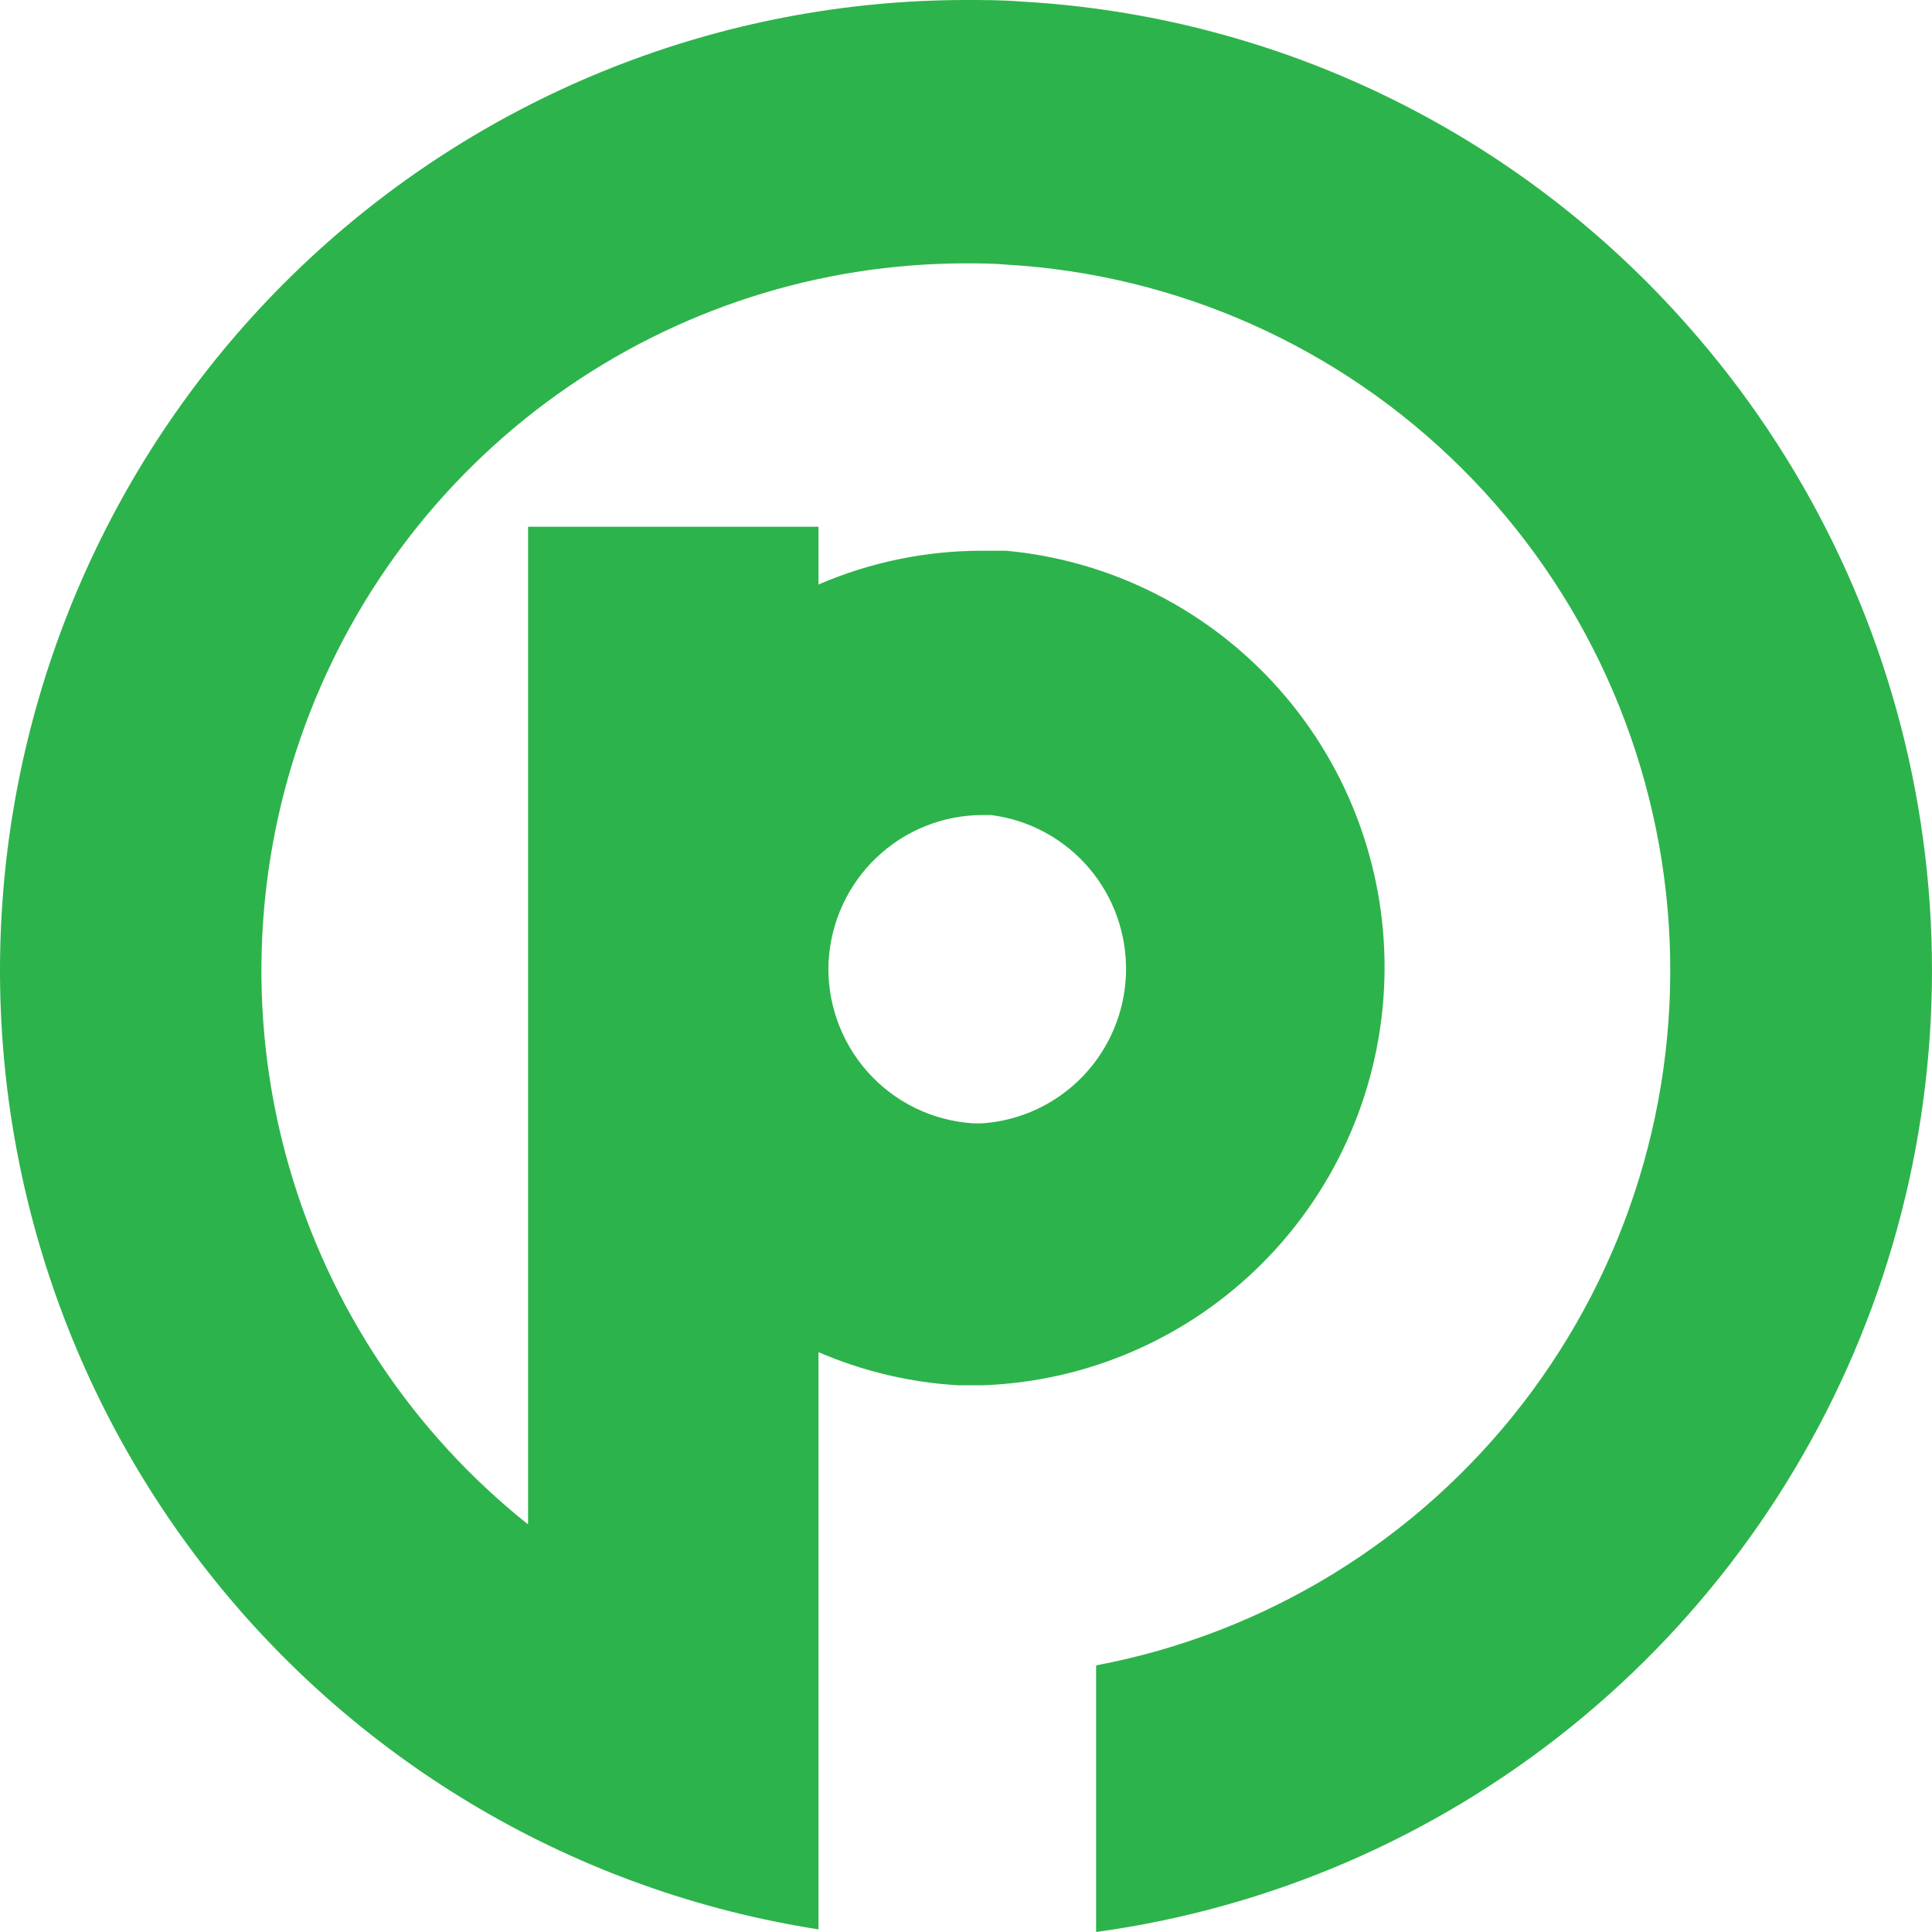 <svg width="1000" height="1000" viewBox="0 0 1000 1000" fill="none" xmlns="http://www.w3.org/2000/svg">
<path d="M873.412 168.391C829.829 118.957 776.913 78.691 717.727 49.925C658.54 21.158 594.258 4.462 528.601 0.802C518.777 0 509.272 0 499.687 0C373.705 0.161 252.42 48.03 160.058 134.046C67.697 220.062 11.059 337.892 1.456 464.001C-8.146 590.11 29.995 715.214 108.26 814.324C186.526 913.434 299.154 979.254 423.649 998.637V860.236V699.864C446.612 709.79 471.132 715.598 496.093 717.023C500.247 717.023 504.08 717.023 508.473 717.023C563.276 715.115 615.297 692.32 653.953 653.274C692.61 614.229 714.999 561.866 716.566 506.838C718.133 451.81 698.76 398.249 662.388 357.05C626.017 315.851 575.379 290.11 520.774 285.061C516.62 285.061 512.787 285.061 508.314 285.061C479.201 285.045 450.392 290.994 423.649 302.542V272.633H273.328V789.031C214.054 741.84 170.872 677.304 149.77 604.371C128.667 531.438 130.689 453.72 155.555 381.993C180.421 310.265 226.9 248.08 288.547 204.06C350.195 160.04 423.957 136.364 499.608 136.316C506.636 136.316 513.665 136.316 520.774 136.958C609.663 142.054 693.621 179.633 756.809 242.605C819.996 305.576 858.043 389.586 863.772 478.784C869.5 567.982 842.515 656.201 787.906 726.797C733.297 797.394 654.841 845.485 567.34 862V1000C657.218 987.684 742.071 951.069 812.819 894.071C883.567 837.074 937.548 761.839 968.988 676.416C1000.43 590.993 1008.14 498.596 991.308 409.11C974.473 319.624 933.721 236.417 873.412 168.391V168.391ZM428.92 497.153C430.156 476.842 439.038 457.763 453.766 443.782C468.493 429.8 487.965 421.963 508.234 421.859H512.866C532.572 424.327 550.654 434.077 563.587 449.205C576.52 464.333 583.375 483.755 582.817 503.683C582.258 523.611 574.325 542.616 560.566 556.99C546.806 571.364 528.206 580.077 508.394 581.429H503.761C482.621 580.129 462.861 570.453 448.826 554.528C434.791 538.604 427.631 517.735 428.92 496.512V497.153Z" fill="#2DB34B"/>
</svg>
